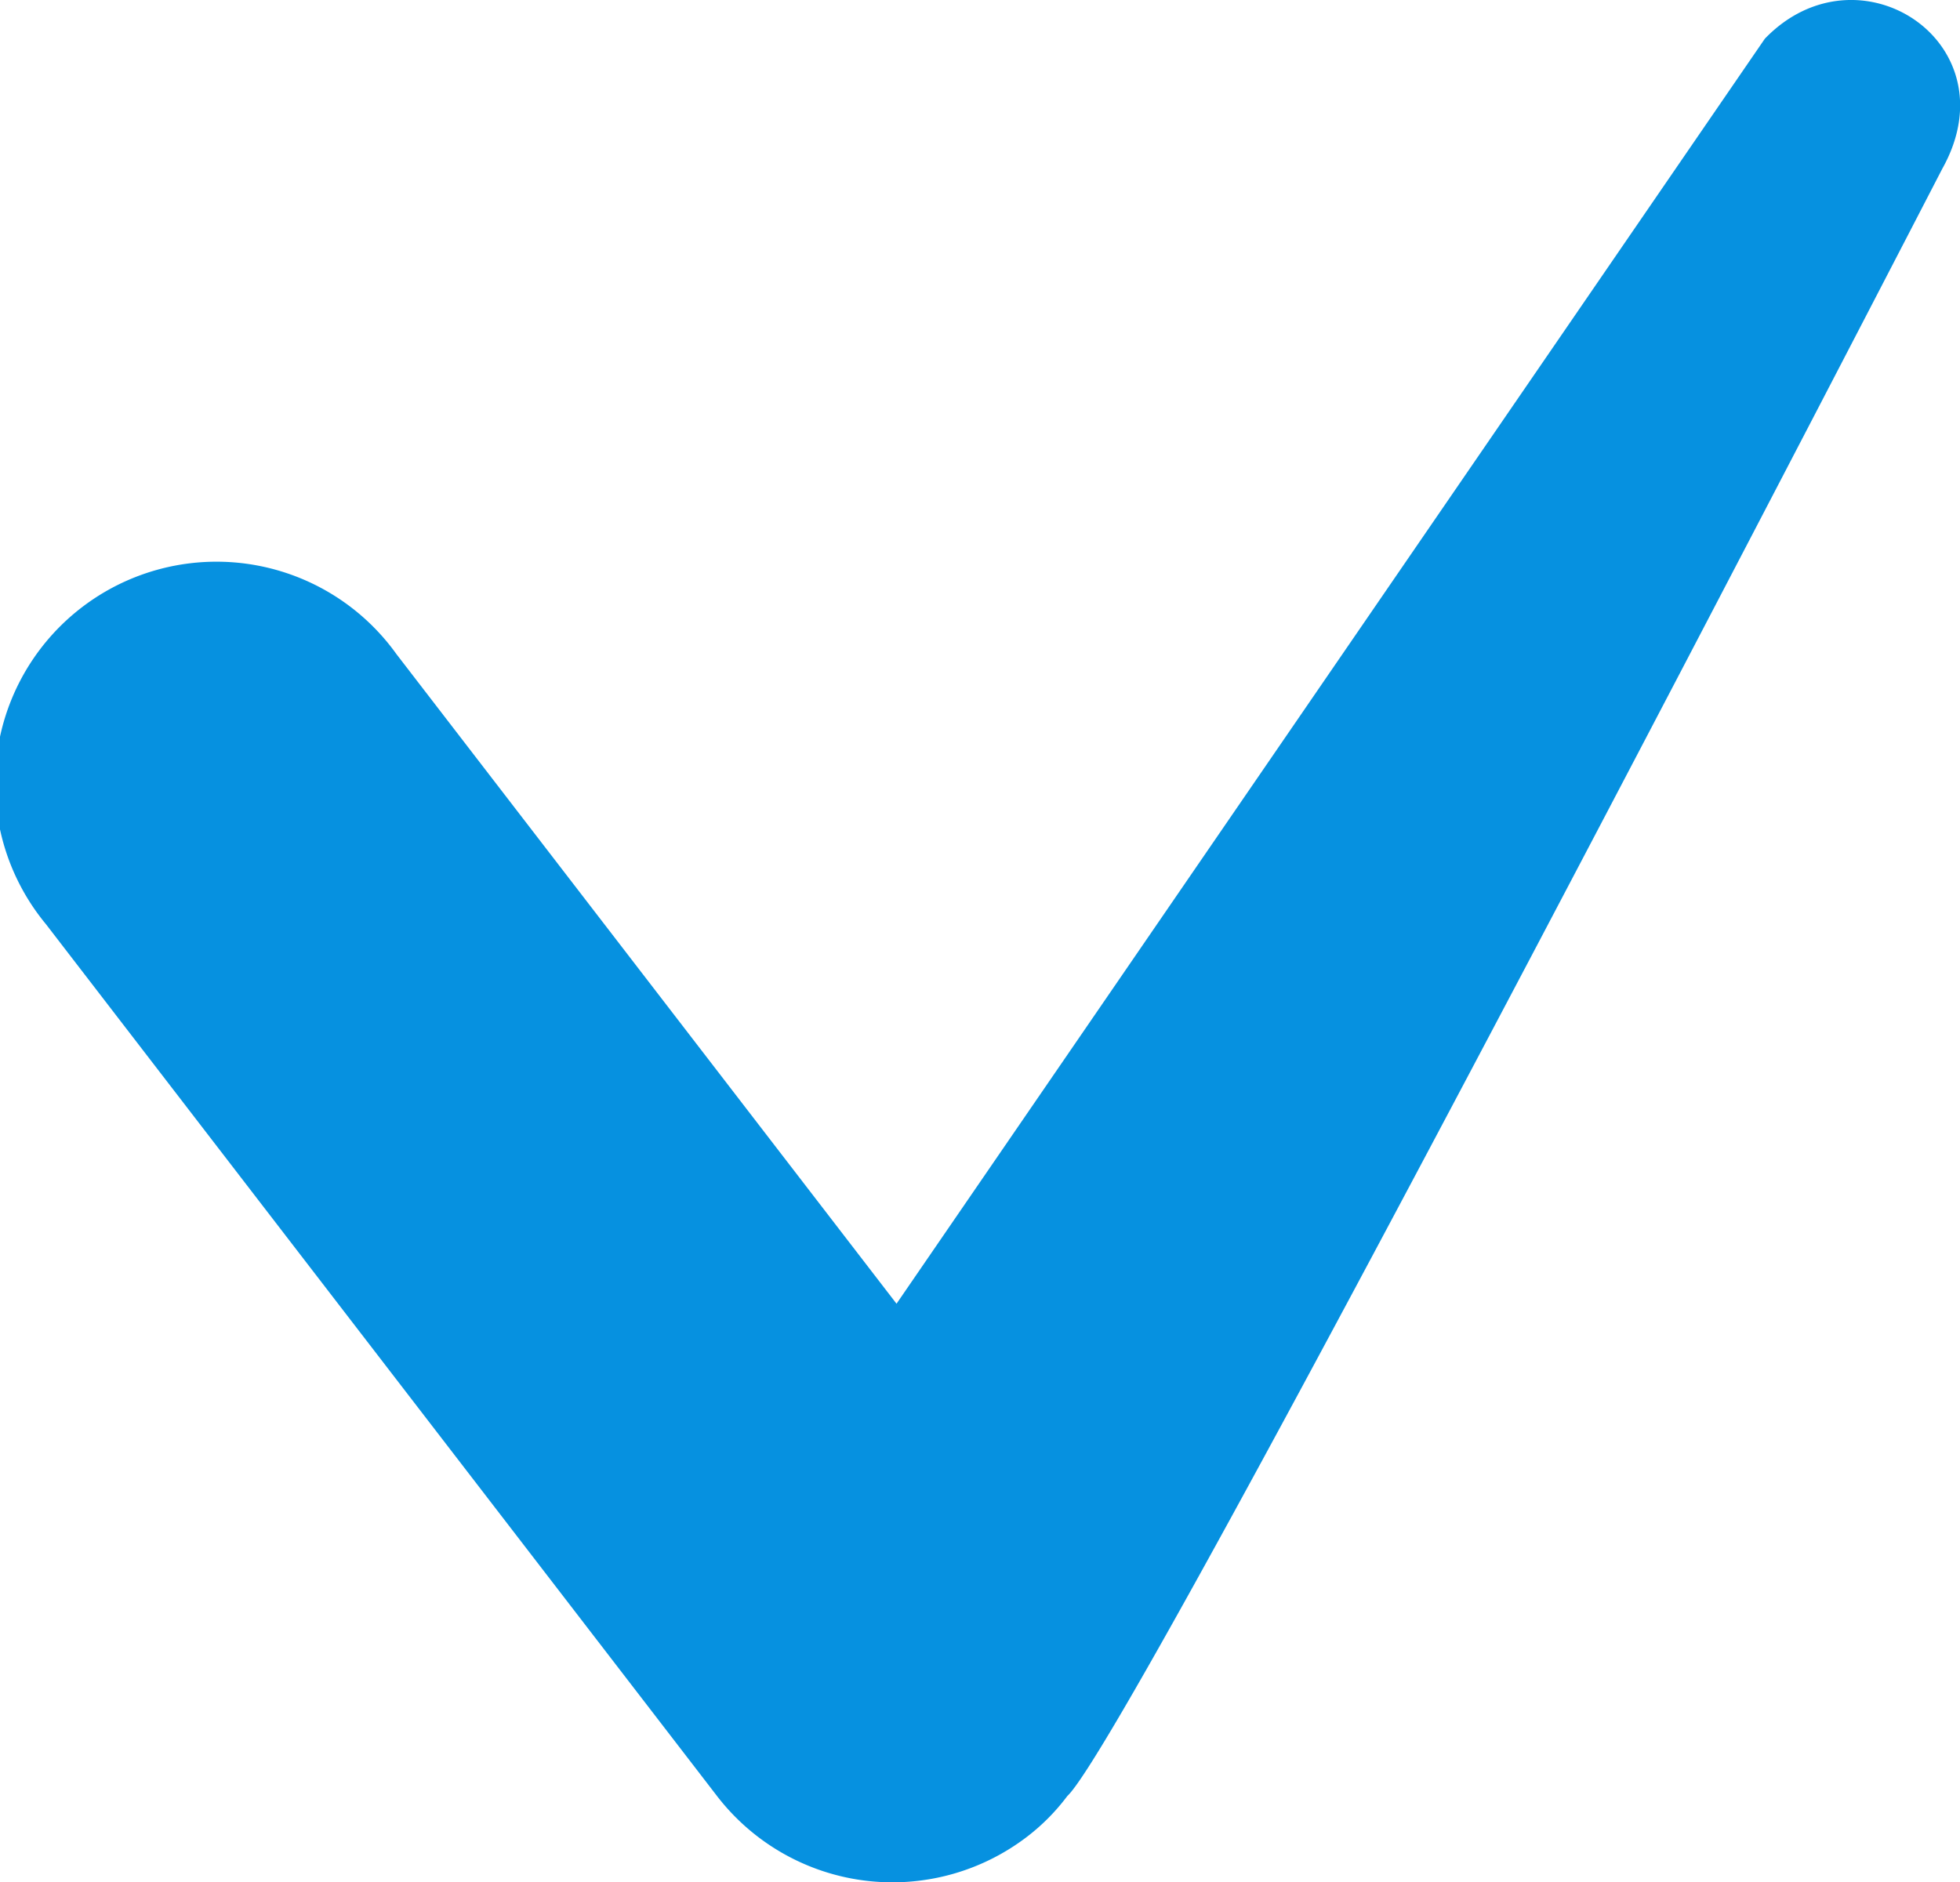 <svg data-name="Capa 1" xmlns="http://www.w3.org/2000/svg" viewBox="0 0 365.1 350.7"><path d="M328.75 7.21L167 242.9l-93.13-121a41.24 41.24 0 10-65.31 50.29l125 162.43a41.25 41.25 0 0057.83 7.53 38.82 38.82 0 007.42-7.52c12.28-11.33 163-303.21 163-303.21 13.08-23.42-15.6-42.3-33.06-24.21z" fill="#0691e0"/></svg>